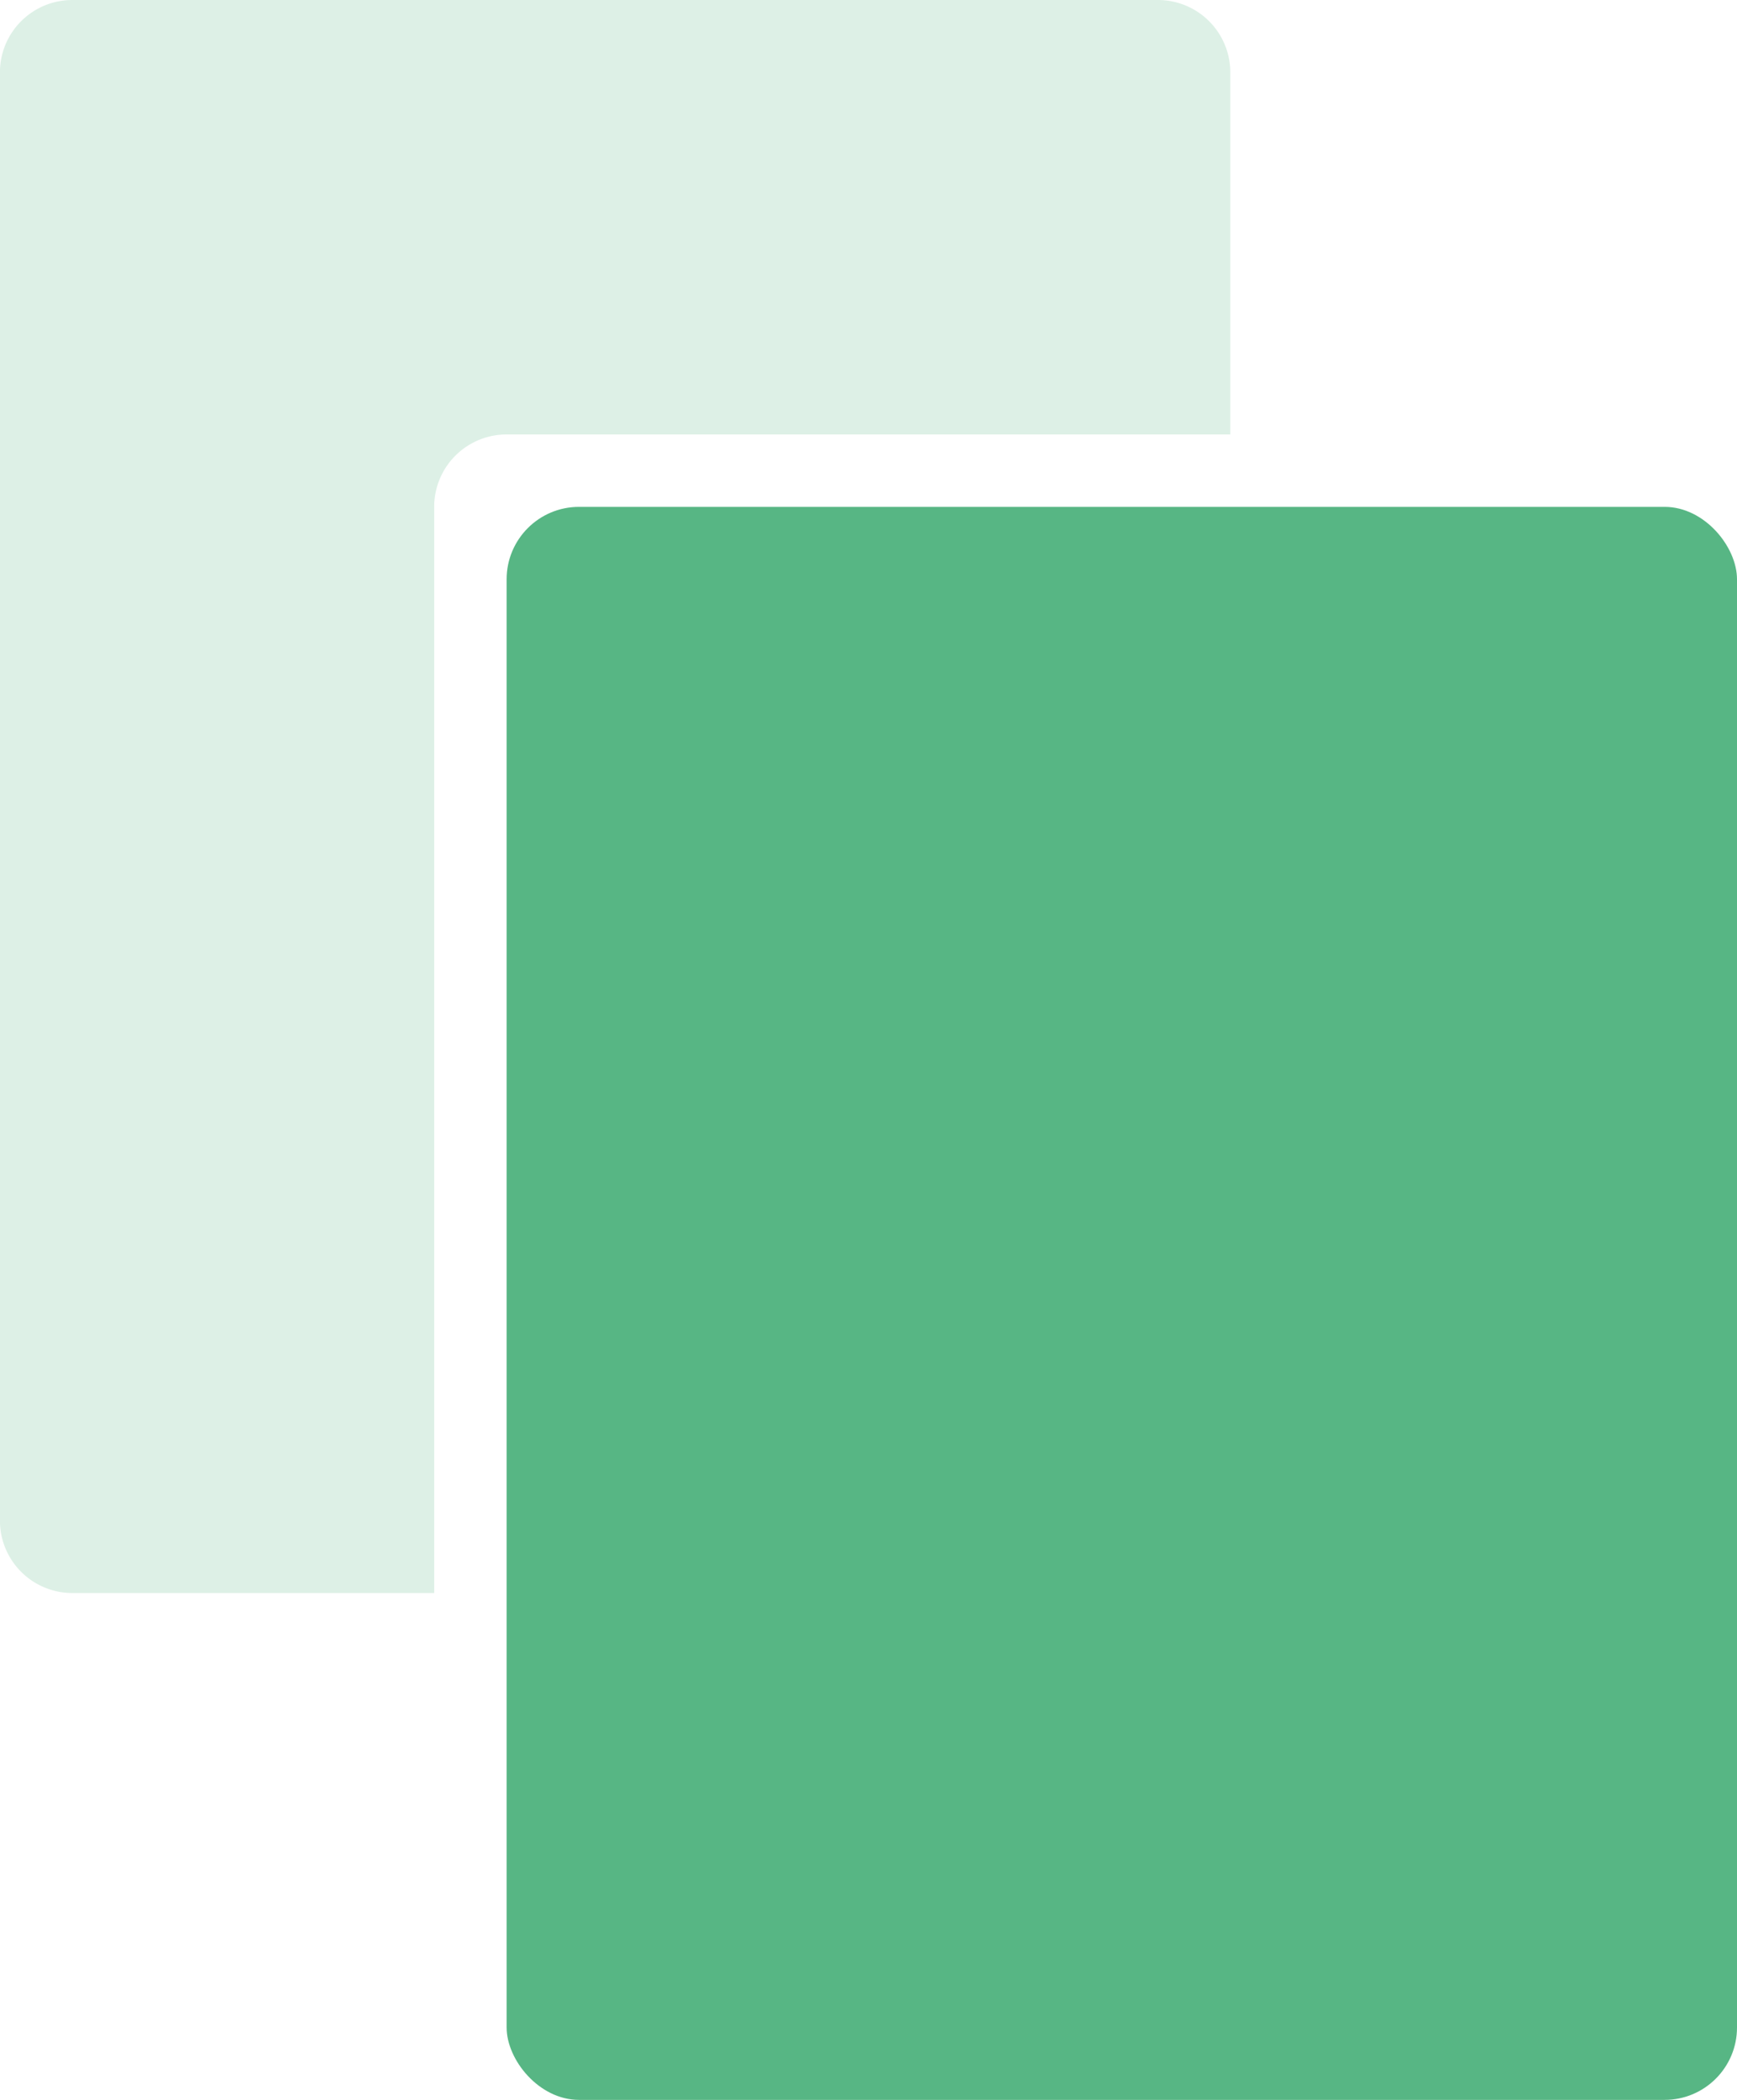 <svg xmlns="http://www.w3.org/2000/svg" width="24" height="29" viewBox="0 0 24 29">
  <g id="Group_26" data-name="Group 26" transform="translate(2.463 5)">
    <path id="Subtraction_15" data-name="Subtraction 15" d="M-81.464-598h-5a1,1,0,0,1-1-1v-20a1,1,0,0,1,1-1h15a1,1,0,0,1,1,1v5h-10a1,1,0,0,0-1,1v15Z" transform="translate(85 615)" fill="#57b684" opacity="0.2"/>
    <rect id="Rectangle_71" data-name="Rectangle 71" width="17" height="22" rx="1" transform="translate(4.537 2)" fill="#57b684"/>
  </g>
</svg>
